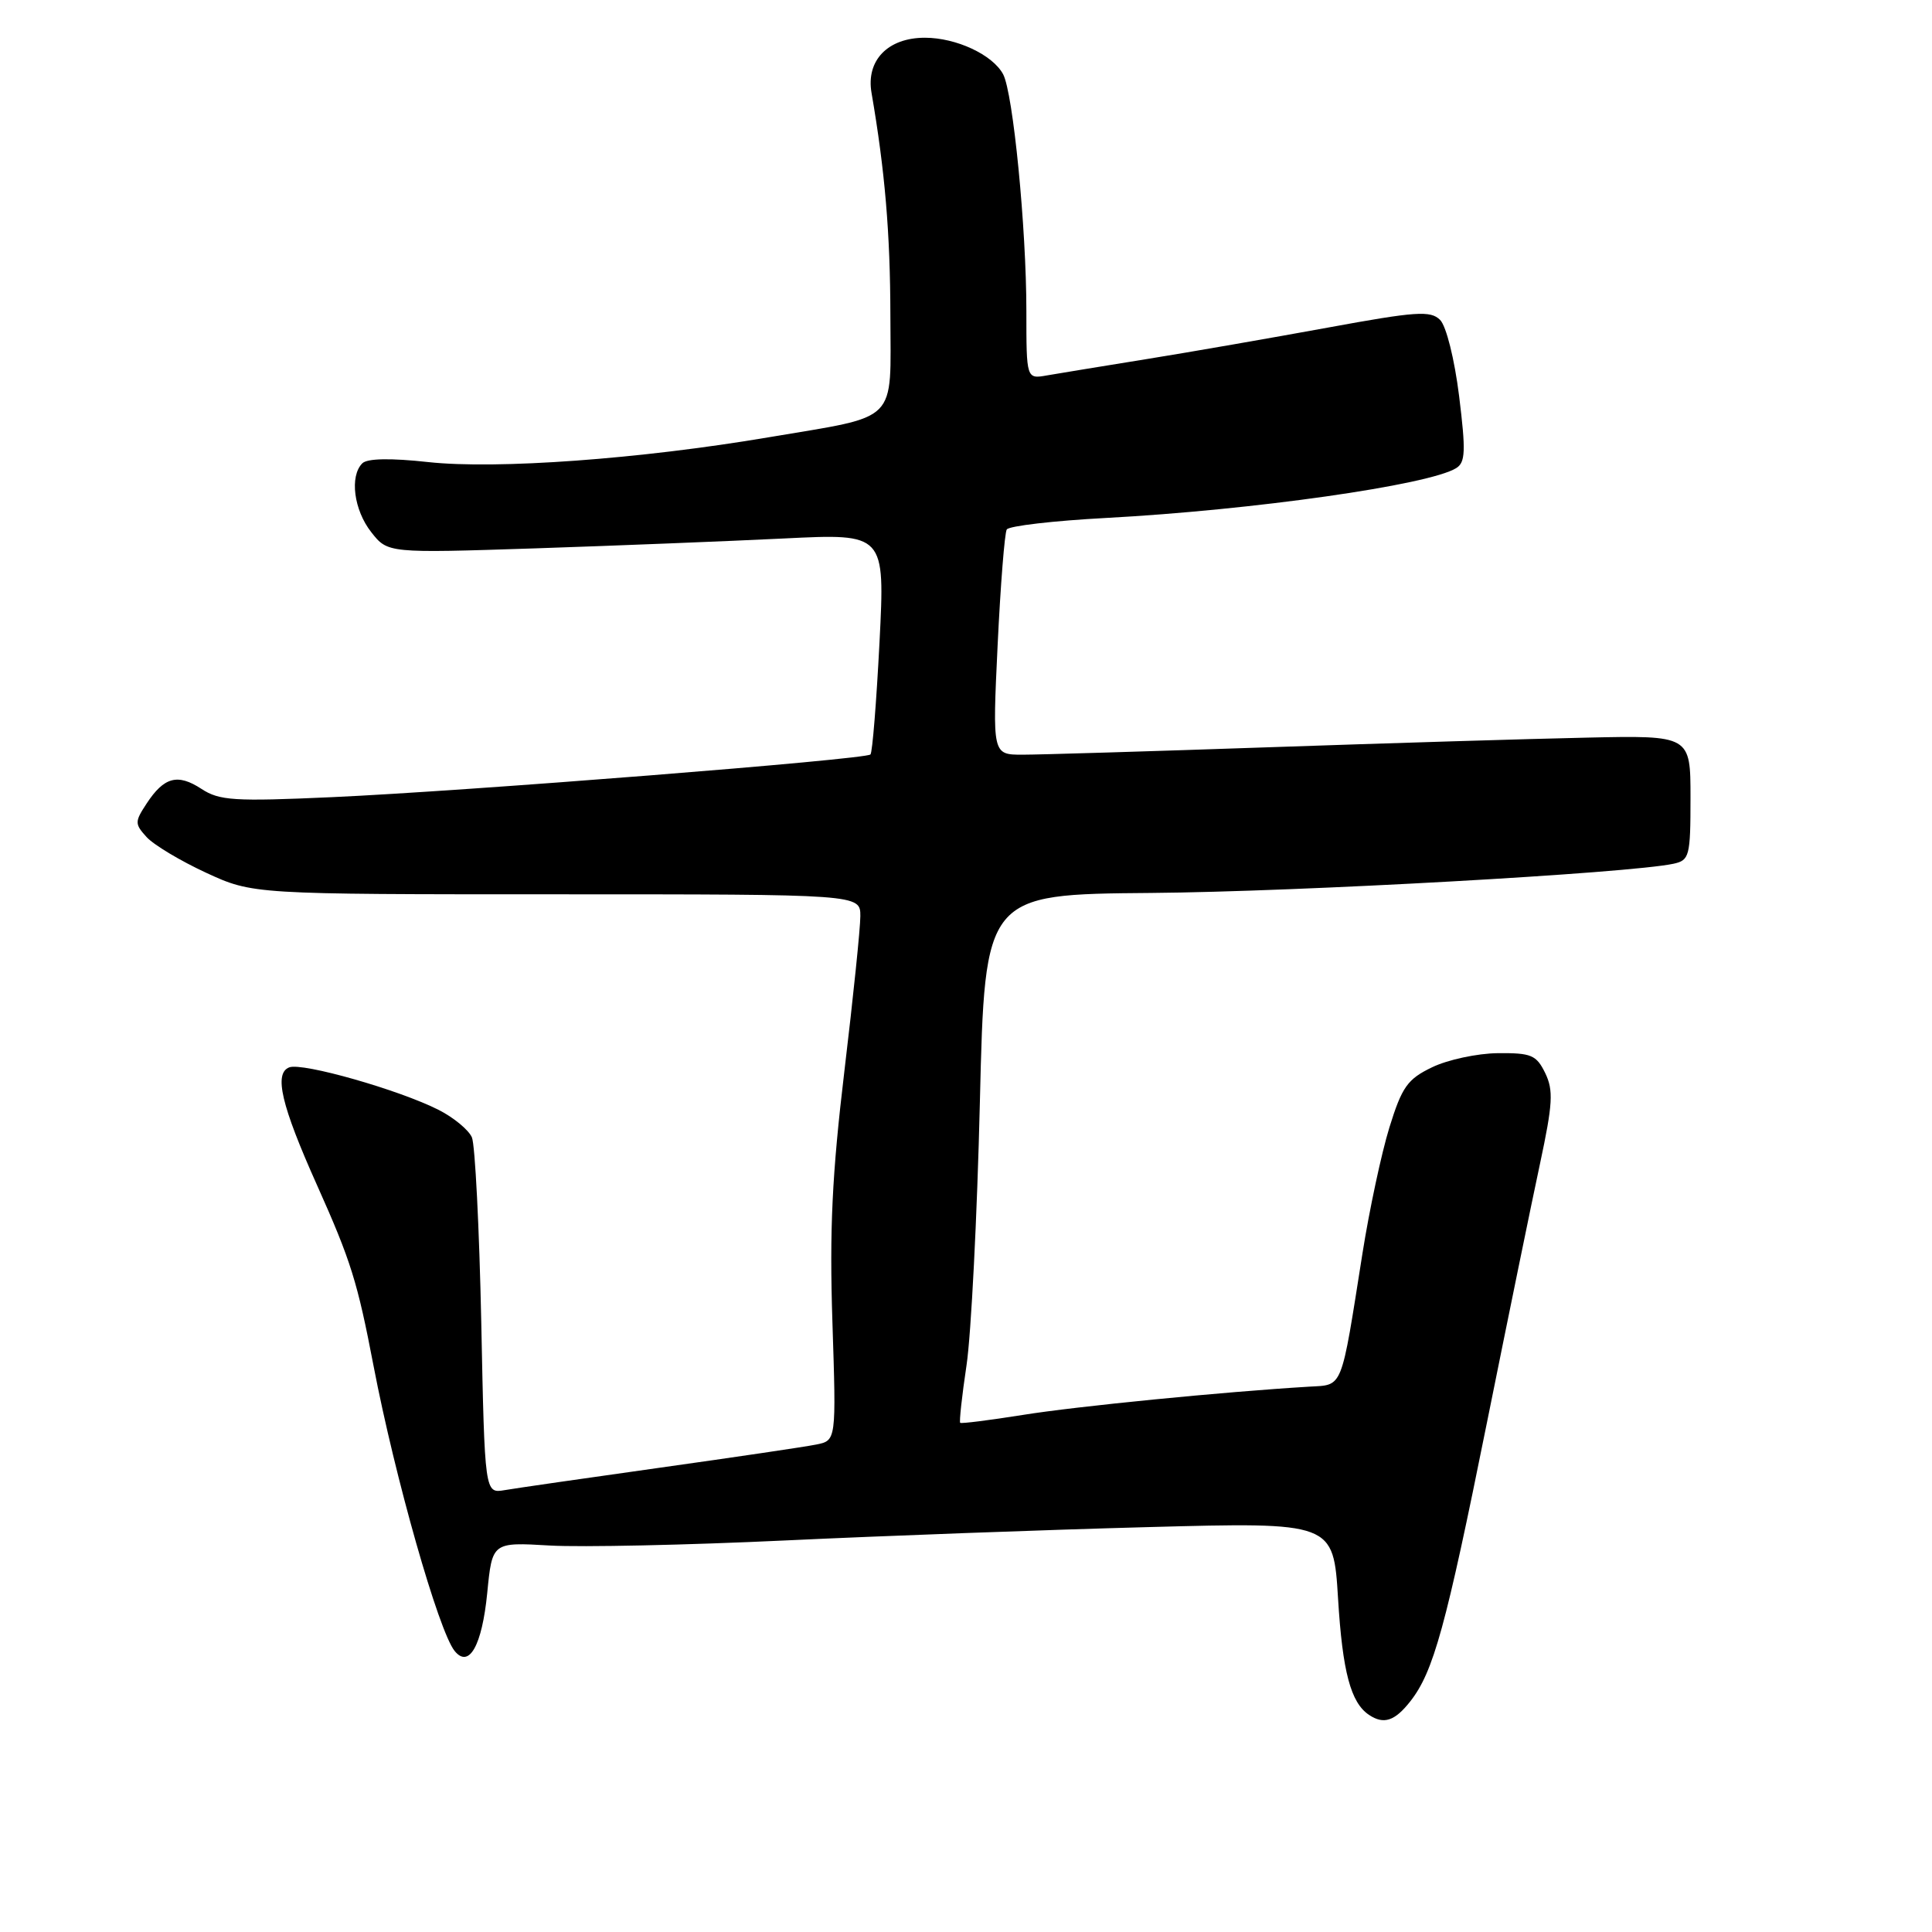 <?xml version="1.0" encoding="UTF-8" standalone="no"?>
<!DOCTYPE svg PUBLIC "-//W3C//DTD SVG 1.1//EN" "http://www.w3.org/Graphics/SVG/1.1/DTD/svg11.dtd" >
<svg xmlns="http://www.w3.org/2000/svg" xmlns:xlink="http://www.w3.org/1999/xlink" version="1.1" viewBox="0 0 256 256">
 <g >
 <path fill="currentColor"
d=" M 186.87 225.44 C 189.94 221.53 191.57 215.62 197.03 188.49 C 199.80 174.75 202.96 159.31 204.06 154.19 C 205.75 146.27 205.86 144.48 204.75 142.19 C 203.58 139.79 202.90 139.51 198.47 139.55 C 195.74 139.58 191.82 140.42 189.76 141.42 C 186.49 142.99 185.77 144.02 184.10 149.40 C 183.05 152.81 181.45 160.29 180.54 166.04 C 177.64 184.39 178.01 183.47 173.47 183.74 C 162.11 184.42 142.55 186.35 135.50 187.49 C 131.10 188.19 127.38 188.66 127.23 188.53 C 127.09 188.40 127.46 184.97 128.07 180.90 C 128.68 176.83 129.48 161.12 129.84 146.00 C 130.50 118.50 130.50 118.50 152.50 118.32 C 172.14 118.16 215.88 115.71 221.75 114.45 C 223.86 113.99 224.00 113.46 224.00 105.70 C 224.00 97.44 224.00 97.44 210.25 97.74 C 202.69 97.90 183.68 98.48 168.00 99.02 C 152.32 99.56 137.70 100.00 135.50 100.00 C 131.50 100.00 131.50 100.00 132.19 85.50 C 132.57 77.53 133.12 70.62 133.40 70.16 C 133.69 69.69 139.62 69.00 146.58 68.63 C 165.99 67.59 189.35 64.27 192.95 62.03 C 194.18 61.27 194.24 59.78 193.34 52.48 C 192.73 47.59 191.64 43.21 190.82 42.39 C 189.56 41.13 187.65 41.26 175.94 43.41 C 168.55 44.76 157.78 46.64 152.00 47.57 C 146.22 48.50 140.26 49.48 138.75 49.74 C 136.00 50.23 136.00 50.23 136.00 41.22 C 136.00 30.20 134.24 12.32 132.92 9.84 C 131.53 7.25 126.71 5.00 122.55 5.00 C 117.65 5.00 114.74 8.00 115.48 12.29 C 117.26 22.63 117.96 30.87 117.98 41.77 C 118.00 56.29 119.30 54.99 101.87 57.94 C 84.81 60.83 65.82 62.21 56.76 61.23 C 51.75 60.68 48.66 60.74 48.01 61.39 C 46.30 63.10 46.89 67.59 49.19 70.51 C 51.38 73.30 51.38 73.30 70.94 72.66 C 81.70 72.30 96.52 71.71 103.89 71.35 C 117.27 70.69 117.27 70.69 116.54 85.09 C 116.13 93.02 115.60 99.71 115.34 99.97 C 114.71 100.63 61.74 104.83 43.94 105.63 C 31.03 106.21 29.07 106.09 26.69 104.53 C 23.54 102.47 21.74 102.95 19.43 106.47 C 17.84 108.89 17.84 109.17 19.42 110.91 C 20.35 111.94 23.89 114.06 27.30 115.64 C 33.50 118.50 33.50 118.50 73.75 118.50 C 114.00 118.50 114.00 118.50 114.00 121.39 C 114.00 122.98 113.05 132.20 111.89 141.89 C 110.25 155.63 109.90 162.95 110.30 175.19 C 110.81 190.88 110.81 190.88 108.15 191.41 C 106.69 191.71 97.40 193.08 87.50 194.47 C 77.60 195.86 68.32 197.20 66.87 197.45 C 64.23 197.90 64.23 197.90 63.77 175.20 C 63.51 162.72 62.95 151.69 62.53 150.71 C 62.10 149.72 60.12 148.08 58.13 147.07 C 52.91 144.42 40.07 140.76 38.33 141.43 C 36.27 142.22 37.27 146.46 41.99 157.00 C 46.51 167.10 47.36 169.83 49.50 181.00 C 52.33 195.77 58.13 216.16 60.24 218.76 C 62.15 221.12 63.87 218.06 64.56 211.09 C 65.22 204.34 65.22 204.34 72.86 204.79 C 77.06 205.03 91.07 204.73 104.00 204.12 C 116.93 203.51 138.57 202.71 152.09 202.35 C 176.68 201.69 176.68 201.69 177.30 211.83 C 177.89 221.51 178.98 225.62 181.40 227.23 C 183.35 228.54 184.81 228.06 186.87 225.44 Z "/>
</g>
</svg>